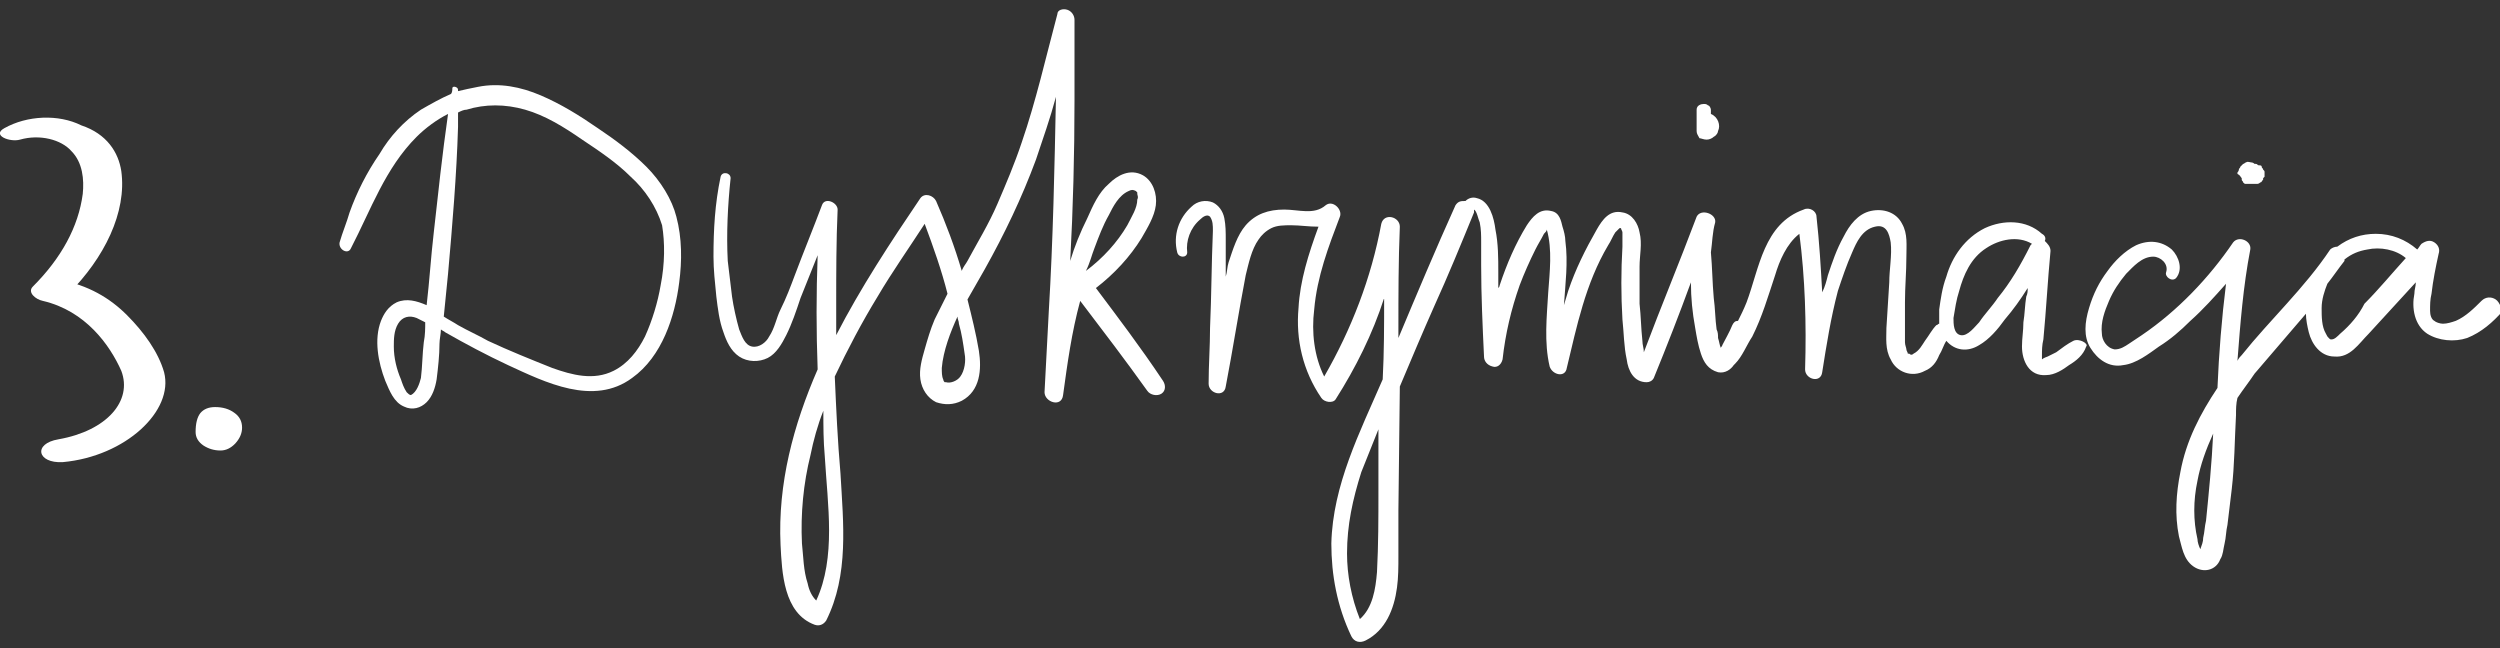 <svg width="297" height="77" viewBox="0 0 297 77" fill="none" xmlns="http://www.w3.org/2000/svg">
<rect x="0" y="0" width="297" height="77" fill="#333333" stroke="none"/>
<g clip-path="url(#clip0_0_3808)">
<path d="M78.487 33.88C78.148 35.915 77.47 38.118 76.622 39.983C75.774 41.678 74.588 43.204 72.893 44.052C70.519 45.238 67.977 44.56 65.603 43.713C63.06 42.696 60.517 41.678 57.975 40.492C56.788 39.814 55.601 39.305 54.415 38.627C53.906 38.288 53.228 37.949 52.72 37.61C52.889 35.915 53.059 34.219 53.228 32.524C53.737 26.761 54.245 20.827 54.415 15.064C54.415 14.555 54.415 13.877 54.415 13.368C54.754 13.199 55.093 13.029 55.432 13.029C57.636 12.351 60.009 12.351 62.382 13.029C64.756 13.707 66.959 15.064 69.163 16.589C71.197 17.945 73.232 19.302 74.927 20.997C76.622 22.523 77.978 24.557 78.656 26.761C78.995 28.795 78.995 31.338 78.487 33.88ZM50.346 40.661C50.177 42.017 50.177 43.543 50.007 44.899C49.838 45.577 49.499 46.594 48.821 46.934C48.651 46.934 48.482 46.764 48.312 46.594C47.973 46.086 47.803 45.577 47.634 45.069C47.125 43.882 46.786 42.526 46.786 41.17C46.786 40.322 46.786 39.305 47.295 38.458C47.803 37.61 48.651 37.44 49.499 37.779C49.838 37.949 50.177 38.118 50.516 38.288C50.516 38.966 50.516 39.814 50.346 40.661ZM76.791 19.81C75.096 18.115 73.062 16.589 71.028 15.233C68.824 13.707 66.62 12.351 64.247 11.334C61.874 10.317 59.331 9.809 56.788 10.317C55.941 10.487 55.093 10.656 54.415 10.826V10.656C54.415 10.317 53.737 10.148 53.737 10.487C53.737 10.656 53.737 10.995 53.567 11.165C52.381 11.673 51.194 12.351 50.007 13.029C47.973 14.386 46.278 16.25 45.091 18.285C43.566 20.488 42.379 22.862 41.531 25.235C41.192 26.422 40.684 27.608 40.345 28.795C40.175 29.642 41.362 30.32 41.701 29.473C44.074 24.896 45.769 19.98 49.499 16.25C50.516 15.233 51.872 14.216 53.228 13.538C52.55 18.285 52.041 23.031 51.533 27.608C51.194 30.49 51.024 33.372 50.685 36.254C49.499 35.745 48.312 35.406 47.125 35.915C46.108 36.423 45.6 37.271 45.261 38.118C44.413 40.322 44.922 43.035 45.769 45.238C46.278 46.425 46.786 47.781 47.973 48.29C48.99 48.798 50.007 48.459 50.685 47.781C51.363 47.103 51.703 46.086 51.872 45.069C52.041 43.713 52.211 42.187 52.211 40.831C52.211 40.322 52.381 39.644 52.381 39.136C52.55 39.305 52.72 39.305 52.889 39.475C55.262 40.831 57.805 42.187 60.348 43.374C64.756 45.408 70.519 48.29 75.096 44.899C78.656 42.356 80.182 37.61 80.691 33.541C81.029 30.999 81.029 28.286 80.352 25.744C79.843 23.709 78.487 21.506 76.791 19.81Z" fill="white"/>
<path d="M130.024 29.473C130.532 28.117 131.041 26.761 131.719 25.574C132.227 24.557 132.906 23.201 134.092 22.692C134.431 22.523 134.601 22.523 134.94 22.692L135.109 22.862C135.109 22.862 135.109 22.862 135.109 23.031C135.109 23.201 135.279 23.37 135.109 23.709C135.109 24.726 134.431 25.744 133.923 26.761C132.736 28.795 131.041 30.66 129.007 32.185C129.515 31.168 129.685 30.32 130.024 29.473ZM114.089 44.73C113.75 45.238 112.902 45.577 112.394 45.408C112.224 45.408 112.224 45.408 112.224 45.408C112.224 45.408 112.055 45.238 112.055 45.069C111.885 44.73 111.885 44.221 111.885 43.713C112.055 41.678 112.902 39.475 113.75 37.61C113.75 37.949 113.919 38.118 113.919 38.458C114.258 39.644 114.428 40.831 114.597 42.017C114.767 42.865 114.597 44.052 114.089 44.73ZM97.984 54.223C98.154 57.105 98.493 60.156 98.493 63.038C98.493 65.92 98.154 68.802 96.967 71.344C96.459 70.836 96.12 70.158 95.95 69.31C95.442 67.785 95.442 66.089 95.272 64.564C95.103 61.004 95.442 57.444 96.289 54.053C96.628 52.358 97.137 50.493 97.815 48.798C97.815 50.663 97.815 52.358 97.984 54.223ZM130.193 34.219C132.397 32.524 134.262 30.49 135.618 28.286C136.296 27.1 137.144 25.744 137.313 24.387C137.483 23.031 136.974 21.506 135.787 20.827C134.262 19.98 132.736 20.827 131.719 21.845C130.532 22.862 129.854 24.387 129.176 25.913C128.328 27.608 127.65 29.303 127.142 30.999C127.481 24.726 127.65 18.285 127.65 12.012C127.65 8.791 127.65 5.571 127.65 2.35C127.65 1.841 127.311 1.333 126.803 1.163C126.294 0.993 125.616 1.163 125.616 1.672C124.26 6.757 123.073 12.012 121.378 16.928C120.531 19.471 119.513 21.845 118.496 24.218C117.479 26.591 116.123 28.795 114.936 30.999C114.767 31.338 114.428 31.677 114.258 32.185C113.411 29.303 112.394 26.591 111.207 23.879C110.868 23.201 109.851 22.862 109.342 23.54C105.782 28.795 102.222 34.219 99.341 39.814C99.341 38.627 99.341 37.44 99.341 36.254C99.341 32.524 99.341 28.625 99.51 24.896C99.51 24.048 97.984 23.37 97.645 24.387C96.628 27.1 95.442 29.982 94.424 32.694C93.916 34.05 93.407 35.406 92.729 36.762C92.221 37.779 92.051 38.966 91.373 39.983C91.034 40.661 90.186 41.339 89.339 41.17C88.491 41 88.152 39.983 87.813 39.136C87.474 37.949 87.135 36.423 86.966 35.237C86.796 33.88 86.626 32.355 86.457 30.999C86.287 27.778 86.457 24.387 86.796 21.166C86.796 20.488 85.779 20.319 85.609 20.997C84.931 24.218 84.762 27.269 84.762 30.49C84.762 32.016 84.931 33.541 85.101 35.237C85.27 36.593 85.44 38.118 85.948 39.475C86.287 40.492 86.796 41.678 87.813 42.356C88.83 43.035 90.186 43.035 91.204 42.526C92.221 42.017 92.899 40.831 93.407 39.814C94.085 38.458 94.594 36.932 95.103 35.406C95.781 33.711 96.459 32.016 97.137 30.32C96.967 34.898 96.967 39.305 97.137 43.882C94.255 50.493 92.39 57.444 92.729 64.733C92.899 67.954 93.068 72.87 96.798 74.226C97.306 74.396 97.815 74.226 98.154 73.718C100.866 68.293 100.188 62.19 99.849 56.257C99.51 52.358 99.341 48.629 99.171 44.73C100.697 41.509 102.392 38.288 104.257 35.237C105.952 32.355 107.986 29.473 109.851 26.591C110.868 29.303 111.885 32.185 112.563 34.898C112.055 35.915 111.546 36.932 111.037 37.949C110.529 39.136 110.19 40.322 109.851 41.509C109.512 42.696 109.173 43.882 109.342 45.069C109.512 46.255 110.19 47.273 111.207 47.781C112.224 48.12 113.241 48.12 114.258 47.612C116.462 46.425 116.632 43.882 116.293 41.678C115.953 39.644 115.445 37.61 114.936 35.576C115.614 34.389 116.293 33.202 116.971 32.016C119.344 27.778 121.378 23.54 123.073 18.963C123.921 16.42 124.769 14.047 125.447 11.504C125.277 19.98 125.108 28.456 124.599 36.932C124.43 40.153 124.26 43.374 124.09 46.594C124.09 47.781 126.125 48.459 126.294 46.934C126.803 43.204 127.311 39.475 128.328 35.745C131.041 39.305 133.753 42.865 136.296 46.425C136.635 46.934 137.483 47.103 137.991 46.764C138.5 46.425 138.5 45.747 138.161 45.238C135.448 41.17 132.736 37.61 130.193 34.219Z" fill="white"/>
<path d="M202.745 16.589C203.084 16.589 203.423 16.42 203.593 16.25C203.932 16.081 204.101 15.742 204.101 15.572C204.44 14.894 204.101 13.877 203.254 13.538C203.254 13.368 203.254 13.199 203.254 13.029C203.254 12.86 203.084 12.521 202.915 12.521C202.745 12.351 202.576 12.351 202.406 12.351C202.067 12.351 201.559 12.521 201.559 13.029C201.559 13.877 201.559 14.725 201.559 15.572C201.559 15.911 201.728 16.081 201.898 16.42C202.067 16.42 202.406 16.589 202.745 16.589Z" fill="white"/>
<path d="M237.329 35.406C236.651 36.423 235.803 37.271 235.125 38.288C234.616 38.797 233.769 39.983 232.921 39.814C232.074 39.644 232.074 38.458 232.074 37.779C232.243 36.762 232.413 35.576 232.752 34.559C233.26 32.694 234.108 30.66 235.973 29.473C237.498 28.456 239.702 27.947 241.397 28.964L241.228 29.134C240.041 31.507 238.854 33.541 237.329 35.406ZM192.236 27.439C192.236 27.269 192.236 27.439 192.236 27.439V27.439ZM192.236 27.439C192.236 27.439 192.236 27.1 192.236 27.439V27.439ZM163.587 67.954C163.418 69.988 163.079 72.192 161.553 73.548C160.536 71.005 160.027 68.293 160.027 65.75C160.027 62.36 160.705 59.309 161.723 56.088C162.401 54.392 163.079 52.697 163.757 51.002C163.757 53.375 163.757 55.918 163.757 58.291C163.757 61.512 163.757 64.733 163.587 67.954ZM246.313 40.492C245.635 40.831 244.957 41.339 244.279 41.848C243.94 42.017 243.601 42.187 243.262 42.356C243.262 42.356 242.753 42.526 242.584 42.696C242.584 42.696 242.584 42.696 242.584 42.526C242.584 42.356 242.584 42.356 242.584 42.187C242.584 41.678 242.584 41 242.753 40.322C243.092 36.762 243.262 33.372 243.601 29.812C243.601 29.303 243.262 28.964 242.923 28.625C243.092 28.286 242.923 27.947 242.584 27.778C240.719 26.082 238.007 26.082 235.803 27.1C233.43 28.286 231.904 30.49 231.226 32.863C230.717 34.219 230.548 35.576 230.378 36.762C230.378 37.271 230.378 37.949 230.378 38.458C230.209 38.458 230.209 38.627 230.039 38.627C229.531 39.136 229.192 39.814 228.683 40.492C228.344 41 228.005 41.678 227.327 42.017C227.158 42.187 226.988 42.187 226.819 42.017C226.819 42.017 226.819 42.017 226.649 42.017C226.649 41.848 226.479 41.678 226.479 41.509C226.479 41.339 226.31 41 226.31 40.661C226.31 39.983 226.31 39.305 226.31 38.627C226.31 37.779 226.31 36.762 226.31 35.915C226.31 34.05 226.479 32.355 226.479 30.49C226.479 29.134 226.649 27.778 225.971 26.591C225.293 25.235 223.767 24.726 222.241 25.065C220.716 25.404 219.699 26.761 219.021 28.117C218.173 29.642 217.664 31.168 217.156 32.694C216.986 33.372 216.817 34.05 216.478 34.728C216.308 31.677 216.139 28.795 215.8 25.744C215.8 25.065 214.952 24.557 214.274 24.896C209.527 26.591 209.019 31.846 207.493 35.915C207.154 36.762 206.815 37.44 206.476 38.118C206.137 38.118 205.967 38.288 205.798 38.627C205.459 39.475 204.95 40.322 204.611 41C204.611 41.17 204.442 41.17 204.442 41.339C204.272 41 204.272 40.661 204.103 40.153C204.103 39.814 204.103 39.475 203.933 39.136C203.764 37.949 203.764 36.593 203.594 35.406C203.425 33.541 203.425 31.846 203.255 29.982C203.425 28.795 203.425 27.608 203.764 26.422C203.933 25.404 202.069 24.726 201.56 25.744C199.526 31.168 197.322 36.423 195.288 41.848C195.288 41.339 195.118 41 195.118 40.492C194.949 38.966 194.949 37.61 194.779 36.084C194.779 34.559 194.779 33.033 194.779 31.677C194.779 30.32 195.118 28.964 194.779 27.608C194.61 26.591 193.932 25.404 192.745 25.235C191.219 24.896 190.372 26.082 189.694 27.269C188.337 29.642 187.151 32.016 186.303 34.559C186.134 35.067 185.964 35.745 185.795 36.254C185.964 33.711 186.303 31.168 185.964 28.625C185.964 28.117 185.795 27.439 185.625 26.93C185.456 26.252 185.286 25.235 184.269 25.065C182.913 24.726 182.065 25.744 181.387 26.761C180.031 28.964 179.014 31.338 178.166 33.88C178.166 34.05 177.997 34.219 177.997 34.219C177.997 33.541 177.997 33.033 177.997 32.355C177.997 30.66 177.997 28.964 177.658 27.269C177.488 25.913 176.979 23.879 175.454 23.54C174.945 23.37 174.437 23.54 174.098 23.879C173.589 23.879 173.25 23.879 172.911 24.387C170.538 29.642 168.334 34.898 166.13 40.153C166.13 39.814 166.13 39.475 166.13 39.136C166.13 35.067 166.13 30.999 166.3 26.93C166.3 25.744 164.435 25.235 164.096 26.591C162.909 33.033 160.536 39.136 157.315 44.73C156.128 42.356 155.789 39.475 156.128 36.762C156.467 32.863 157.824 29.303 159.18 25.744C159.519 24.896 158.332 23.709 157.485 24.387C156.128 25.574 154.264 24.896 152.569 24.896C150.704 24.896 149.178 25.404 147.991 26.761C146.974 27.947 146.466 29.642 145.957 31.168C145.788 31.677 145.788 32.355 145.618 32.863C145.618 32.524 145.618 32.355 145.618 32.016C145.618 30.829 145.618 29.642 145.618 28.456C145.618 27.608 145.618 26.761 145.449 25.913C145.279 25.065 144.771 24.387 144.092 24.048C143.245 23.709 142.228 23.879 141.55 24.557C140.024 25.913 139.346 27.947 139.854 29.982C140.024 30.66 141.041 30.66 141.041 29.982C140.872 28.625 141.38 27.1 142.567 26.082C142.906 25.744 143.414 25.404 143.753 25.744C144.092 26.252 144.092 26.761 144.092 27.439C143.923 31.338 143.923 35.237 143.753 38.966C143.753 41.17 143.584 43.374 143.584 45.577C143.584 46.764 145.449 47.273 145.618 45.916C146.466 41.509 147.144 37.101 147.991 32.694C148.33 31.338 148.67 29.642 149.517 28.456C149.856 27.947 150.365 27.439 151.043 27.1C151.721 26.761 152.569 26.761 153.416 26.761C154.433 26.761 155.45 26.93 156.637 26.93C155.45 30.151 154.433 33.372 154.264 36.593C153.925 40.322 154.772 44.052 156.976 47.273C157.315 47.781 158.332 47.951 158.671 47.442C161.045 43.713 163.079 39.644 164.435 35.406C164.435 38.627 164.435 41.848 164.265 45.069C161.553 51.341 158.332 57.613 158.163 64.564C158.163 68.293 158.841 72.023 160.536 75.582C160.875 76.261 161.553 76.43 162.231 76.091C164.604 74.904 165.622 72.362 165.961 69.819C166.13 68.632 166.13 67.276 166.13 66.089C166.13 64.225 166.13 62.529 166.13 60.665L166.3 45.916C167.656 42.696 169.012 39.475 170.368 36.423C172.063 32.694 173.589 28.964 175.115 25.235C175.115 25.065 175.115 25.065 175.115 24.896C175.454 25.065 175.623 26.082 175.793 26.422C175.962 27.269 175.962 27.947 175.962 28.795C175.962 29.642 175.962 30.66 175.962 31.507C175.962 35.067 176.132 38.797 176.301 42.356C176.301 42.865 176.64 43.374 177.319 43.543C177.827 43.713 178.336 43.374 178.505 42.696C178.844 39.644 179.522 36.762 180.539 33.88C181.048 32.524 181.726 30.999 182.404 29.642C182.743 28.964 183.082 28.456 183.421 27.778C183.591 27.608 183.76 27.439 183.76 27.269C184.438 29.642 184.099 32.355 183.93 34.728C183.76 37.61 183.421 40.661 184.099 43.543C184.438 44.56 185.964 44.899 186.134 43.713C187.32 38.797 188.337 33.711 191.05 29.134C191.389 28.625 191.558 28.117 191.897 27.608C192.067 27.439 192.236 27.269 192.406 27.1C192.406 27.1 192.406 27.1 192.575 27.1C192.575 27.269 192.745 27.439 192.745 27.608C192.745 28.117 192.745 28.625 192.745 29.303C192.575 32.185 192.575 35.067 192.745 37.949C192.914 39.475 192.914 41.17 193.253 42.696C193.423 44.052 194.101 45.408 195.627 45.408C195.966 45.408 196.305 45.238 196.474 44.899C198 41.17 199.526 37.271 200.882 33.541C200.882 35.406 201.051 37.101 201.39 38.966C201.56 39.983 201.729 41 202.069 42.017C202.408 43.035 202.916 43.882 204.103 44.221C204.95 44.391 205.628 43.882 205.967 43.374L206.137 43.204C206.985 42.356 207.493 41 208.171 39.983C209.358 37.61 210.036 35.237 210.884 32.694C211.392 30.999 212.24 28.964 213.765 27.778C214.444 33.033 214.613 38.458 214.444 43.882C214.444 45.069 216.308 45.577 216.478 44.221C216.986 41 217.495 37.779 218.342 34.559C218.851 33.033 219.36 31.507 220.038 29.982C220.546 28.795 221.224 27.269 222.75 26.93C224.106 26.591 224.445 27.778 224.615 28.795C224.784 30.32 224.445 32.016 224.445 33.541L224.106 38.966C224.106 40.153 223.937 41.509 224.615 42.696C225.293 44.221 227.158 44.899 228.683 44.052C229.531 43.713 230.039 43.035 230.378 42.187C230.717 41.678 230.887 41 231.226 40.492C232.243 41.678 233.769 41.848 235.125 41C236.312 40.322 237.329 39.136 238.176 37.949C239.194 36.762 240.041 35.576 240.889 34.219C240.889 34.559 240.889 34.898 240.719 35.237C240.55 36.254 240.55 37.271 240.38 38.288C240.38 39.305 240.211 40.153 240.211 41.17C240.211 42.865 241.058 44.73 243.092 44.56C244.11 44.56 245.127 43.882 245.805 43.374C246.652 42.865 247.5 42.187 247.839 41.17C248.178 40.831 246.991 40.153 246.313 40.492Z" fill="white"/>
<path d="M278.013 39.644C277.674 39.983 277.335 40.322 276.996 40.322C276.827 40.322 276.827 40.322 276.657 40.153C276.488 39.983 276.488 39.983 276.318 39.644C275.81 38.797 275.81 37.61 275.81 36.593C275.81 35.576 276.149 34.559 276.488 33.711C277.166 32.863 277.844 31.846 278.522 30.999V30.829C279.37 30.151 280.217 29.812 281.234 29.642C282.76 29.303 284.625 29.642 285.811 30.66C284.116 32.524 282.59 34.389 280.895 36.084C280.217 37.44 279.2 38.627 278.013 39.644ZM262.078 61.851C261.909 62.529 261.909 63.208 261.739 63.886C261.739 64.394 261.57 64.733 261.4 65.242C261.231 64.903 261.061 64.394 261.061 64.055C260.553 61.851 260.553 59.478 261.061 57.105C261.4 55.24 262.078 53.375 262.926 51.511C262.756 55.071 262.417 58.461 262.078 61.851ZM261.57 65.581C261.739 65.581 261.739 65.581 261.57 65.581C261.739 65.581 261.739 65.581 261.57 65.581ZM261.4 65.581C261.231 65.581 261.231 65.581 261.4 65.581V65.581ZM296.491 35.576C295.983 35.237 295.304 35.237 294.796 35.745C293.948 36.593 292.931 37.61 291.745 38.118C291.236 38.288 290.727 38.458 290.219 38.458C289.88 38.458 289.371 38.288 289.202 38.118C288.863 37.949 288.693 37.44 288.693 36.932C288.693 36.254 288.693 35.576 288.863 34.898C289.032 33.372 289.371 31.677 289.71 30.151C289.88 29.642 289.71 29.134 289.202 28.795C288.693 28.456 288.185 28.625 287.676 28.964C287.506 29.134 287.337 29.473 287.167 29.642C285.811 28.456 284.116 27.778 282.251 27.778C280.556 27.778 279.03 28.286 277.674 29.303C277.335 29.303 276.996 29.473 276.827 29.642C273.775 34.219 269.707 37.949 266.316 42.187C266.147 42.356 265.977 42.526 265.808 42.865C266.147 38.458 266.486 34.05 267.334 29.642C267.503 28.625 265.977 27.947 265.299 28.795C262.417 33.033 258.688 36.932 254.45 39.814C253.941 40.153 253.433 40.492 252.924 40.831C252.416 41.17 251.907 41.509 251.229 41.509C250.212 41.339 249.703 40.322 249.703 39.644C249.534 38.288 250.042 36.932 250.551 35.745C251.06 34.559 251.738 33.541 252.585 32.524C253.433 31.677 254.45 30.49 255.806 30.49C256.654 30.49 257.671 31.338 257.332 32.355C257.162 32.863 258.01 33.541 258.518 33.033C259.366 32.016 258.858 30.49 258.01 29.642C256.823 28.625 255.298 28.456 253.772 29.134C252.416 29.812 251.229 30.999 250.381 32.185C249.364 33.541 248.686 34.898 248.178 36.593C247.669 38.288 247.5 39.983 248.347 41.339C249.195 42.696 250.551 43.713 252.246 43.374C253.772 43.204 255.298 42.017 256.484 41.17C257.84 40.322 259.027 39.305 260.214 38.118C261.739 36.762 263.096 35.237 264.452 33.711C263.943 37.779 263.604 42.017 263.435 46.086C261.4 49.137 259.705 52.358 259.027 56.088C258.518 58.63 258.349 61.173 258.858 63.716C259.197 64.903 259.366 66.428 260.553 67.276C261.739 68.124 263.265 67.785 263.774 66.428C264.113 65.92 264.113 65.242 264.282 64.564C264.452 63.886 264.452 63.038 264.621 62.36C264.791 61.004 264.96 59.478 265.13 58.122C265.469 55.24 265.469 52.358 265.638 49.307C265.638 48.629 265.638 47.951 265.808 47.273C266.486 46.255 267.164 45.408 267.842 44.391C269.876 42.017 271.911 39.644 273.945 37.271C273.945 37.949 274.114 38.797 274.284 39.475C274.623 40.831 275.64 42.356 277.335 42.356C279.2 42.526 280.217 40.831 281.404 39.644C283.268 37.61 285.133 35.576 286.998 33.541C286.998 34.05 286.828 34.389 286.828 34.898C286.489 36.593 286.828 38.627 288.354 39.644C289.71 40.492 291.575 40.661 293.101 40.153C294.796 39.475 296.152 38.288 297.339 36.932C297.169 36.762 297 35.915 296.491 35.576Z" fill="white"/>
<path d="M266.317 21.166V21.336C266.317 21.506 266.487 21.506 266.487 21.675C266.656 21.845 266.656 21.845 266.826 21.845C266.826 21.845 266.995 21.845 267.165 21.845C267.334 21.845 267.504 21.845 267.673 21.845C267.843 21.845 268.012 21.845 268.182 21.845C268.351 21.845 268.521 21.675 268.521 21.675C268.69 21.675 268.69 21.506 268.86 21.336C268.86 21.336 268.86 21.336 268.86 21.166L269.029 20.997C269.029 20.827 269.029 20.827 269.029 20.658V20.488C269.029 20.319 269.029 20.319 268.86 20.149C268.86 19.98 268.69 19.98 268.69 19.81C268.69 19.641 268.521 19.641 268.351 19.641C268.182 19.641 268.182 19.471 268.012 19.471H267.843C267.843 19.471 267.673 19.302 267.504 19.302C267.334 19.302 266.995 19.132 266.826 19.302C266.656 19.302 266.656 19.471 266.487 19.471C266.487 19.471 266.487 19.471 266.317 19.641L266.148 19.81C266.148 19.98 265.978 19.98 265.978 20.149C265.978 20.319 265.809 20.488 265.809 20.488C265.809 20.488 265.809 20.488 265.809 20.658C266.148 20.827 266.148 20.997 266.317 21.166Z" fill="white"/>
<path d="M2.373 16.589C4.746 15.911 7.289 16.589 8.475 17.945C9.832 19.302 10.001 21.336 9.832 23.031C9.323 26.93 7.289 30.66 3.898 34.05C3.22 34.728 4.237 35.576 5.085 35.745C10.171 36.932 13.053 41 14.409 44.052C15.765 47.612 12.713 51.172 6.95 52.189C3.898 52.697 4.407 55.071 7.458 54.901C14.917 54.223 20.681 48.798 19.494 44.221C18.816 41.848 17.121 39.475 15.087 37.44C13.053 35.406 10.51 33.88 6.95 33.202C7.289 33.711 7.797 34.389 8.136 34.898C12.374 30.66 15.087 25.235 14.409 20.319C14.07 18.115 12.713 15.911 9.662 14.894C6.95 13.538 3.22 13.707 0.508 15.233C-1.018 16.081 1.186 16.928 2.373 16.589Z" fill="white"/>
<path d="M28.758 50.8C28.758 51.467 28.491 52.093 27.958 52.68C27.425 53.24 26.838 53.52 26.198 53.52C25.451 53.52 24.771 53.32 24.158 52.92C23.545 52.493 23.238 51.96 23.238 51.32C23.238 50.307 23.425 49.56 23.798 49.08C24.198 48.6 24.785 48.36 25.558 48.36C26.465 48.36 27.225 48.587 27.838 49.04C28.451 49.467 28.758 50.053 28.758 50.8Z" fill="white"/>
</g>
<defs>
<clipPath id="clip0_0_3808">
<rect width="297" height="75.267" fill="white" transform="translate(0 0.993)"/>
</clipPath>
</defs>
</svg>
